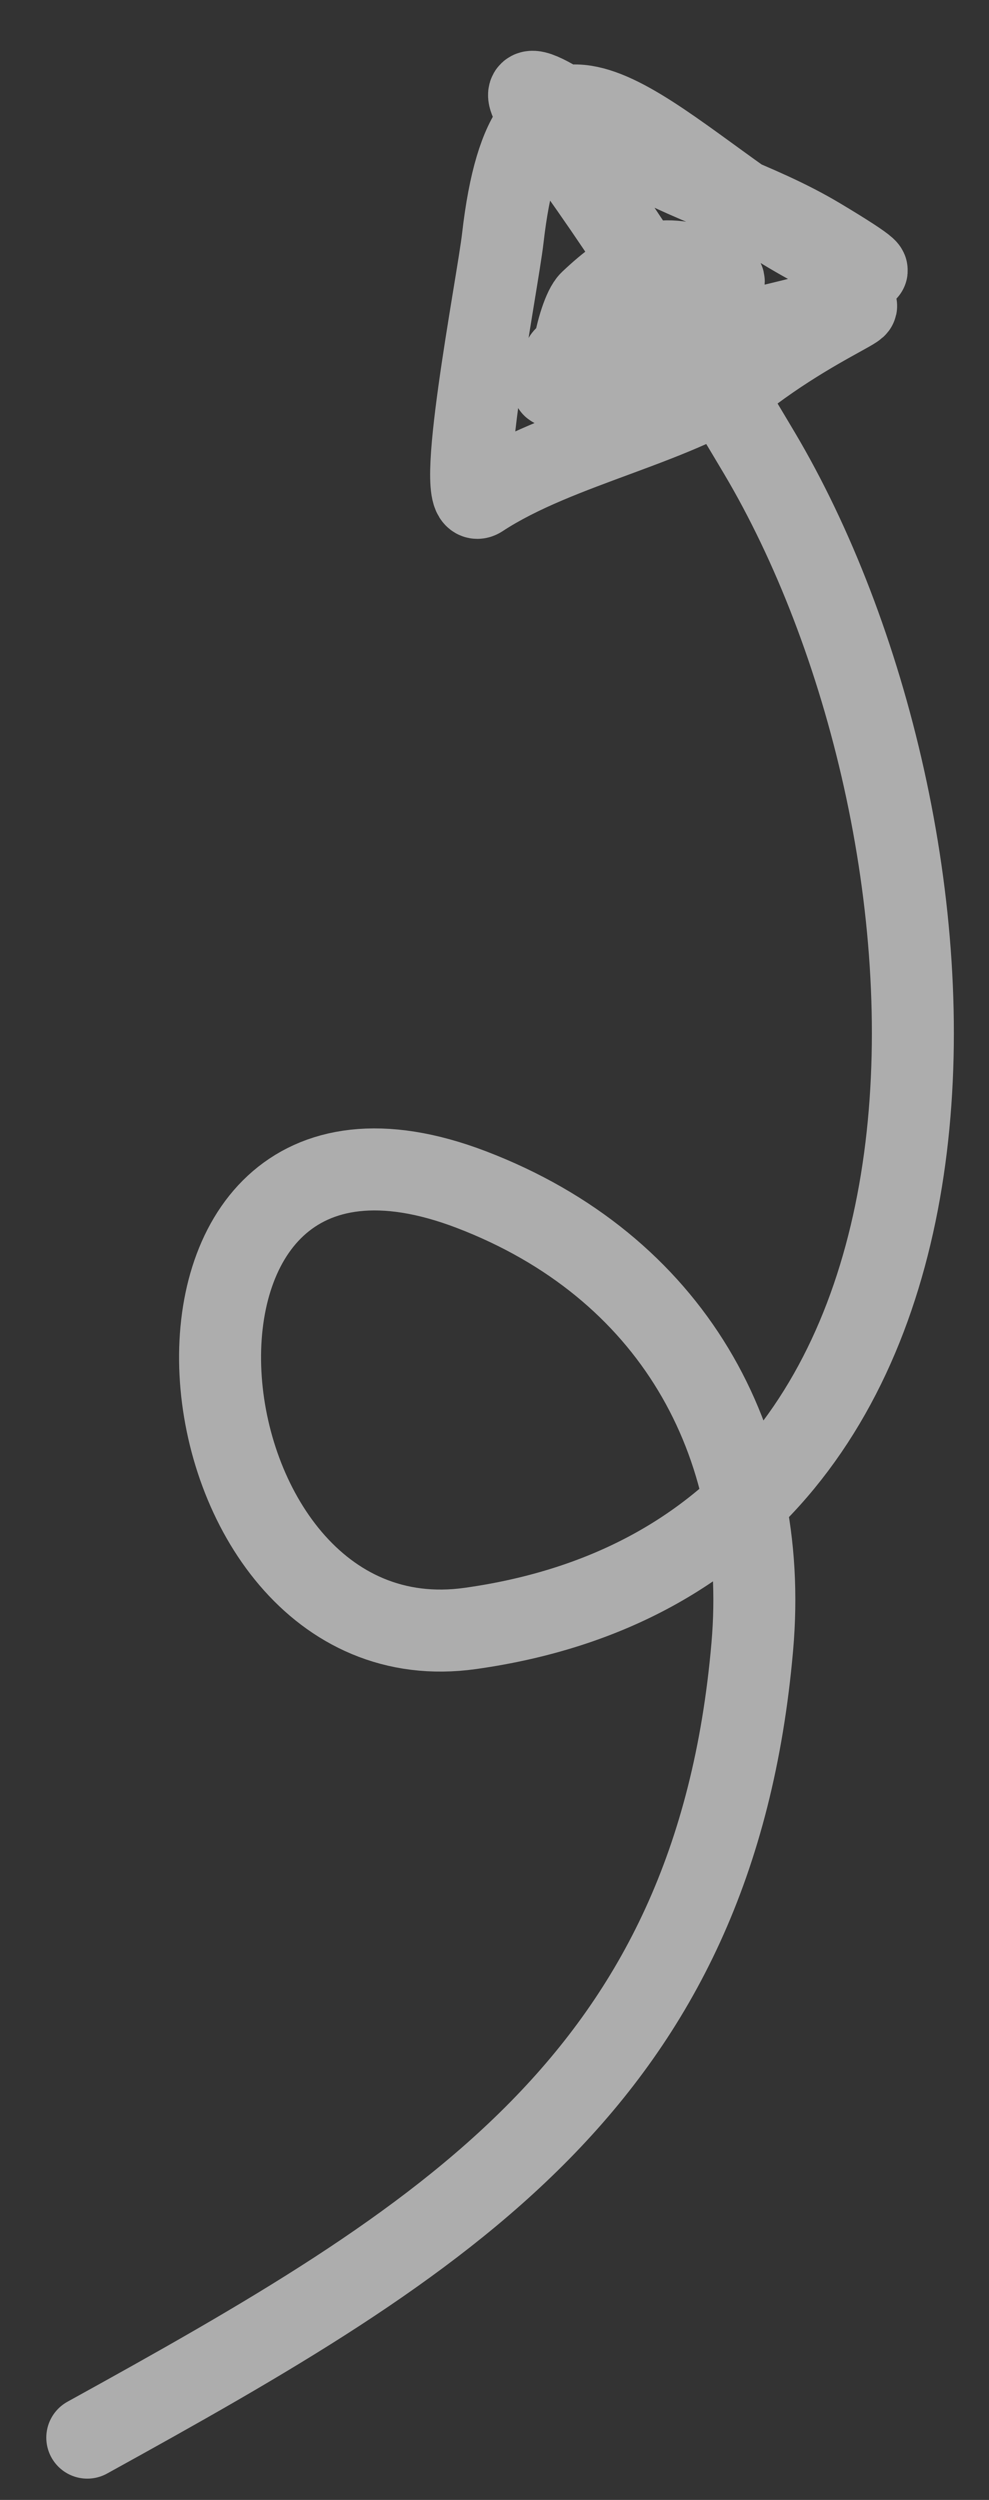 <svg width="19" height="48" viewBox="0 0 19 48" fill="none" xmlns="http://www.w3.org/2000/svg">
<rect x="0" y="0" width="19" height="48" fill="#333333" stroke="none"/>
<path opacity="0.6" d="M1.677 46.804C8.555 43.01 13.726 39.93 14.452 31.622C14.799 27.656 12.878 24.304 9.058 22.842C2.105 20.181 3.158 32.094 9.037 31.267C19.815 29.753 18.732 15.674 14.587 8.696C13.379 6.663 11.967 4.372 10.557 2.5C9.334 0.877 11.292 2.38 11.963 2.782C13.207 3.527 14.525 3.855 15.741 4.583C17.87 5.857 15.721 4.857 14.779 4.221C12.079 2.396 10.161 0.204 9.66 4.569C9.56 5.447 8.686 9.894 9.226 9.539C10.757 8.534 13.077 8.151 14.445 7.133C16.318 5.741 17.814 5.53 14.435 6.337C13.333 6.601 12.355 6.989 11.291 7.295C9.536 7.8 11.729 6.725 11.977 6.719C12.697 6.702 14.014 5.873 12.449 6.323C12.046 6.439 10.505 7.15 10.895 6.823C12.124 5.791 14.774 5.661 13.621 5.193C12.652 4.8 12.074 5.098 11.343 5.789C11.094 6.024 10.776 7.581 11.219 7.209" stroke="white" stroke-width="1.575" stroke-linecap="round"/>
</svg>
